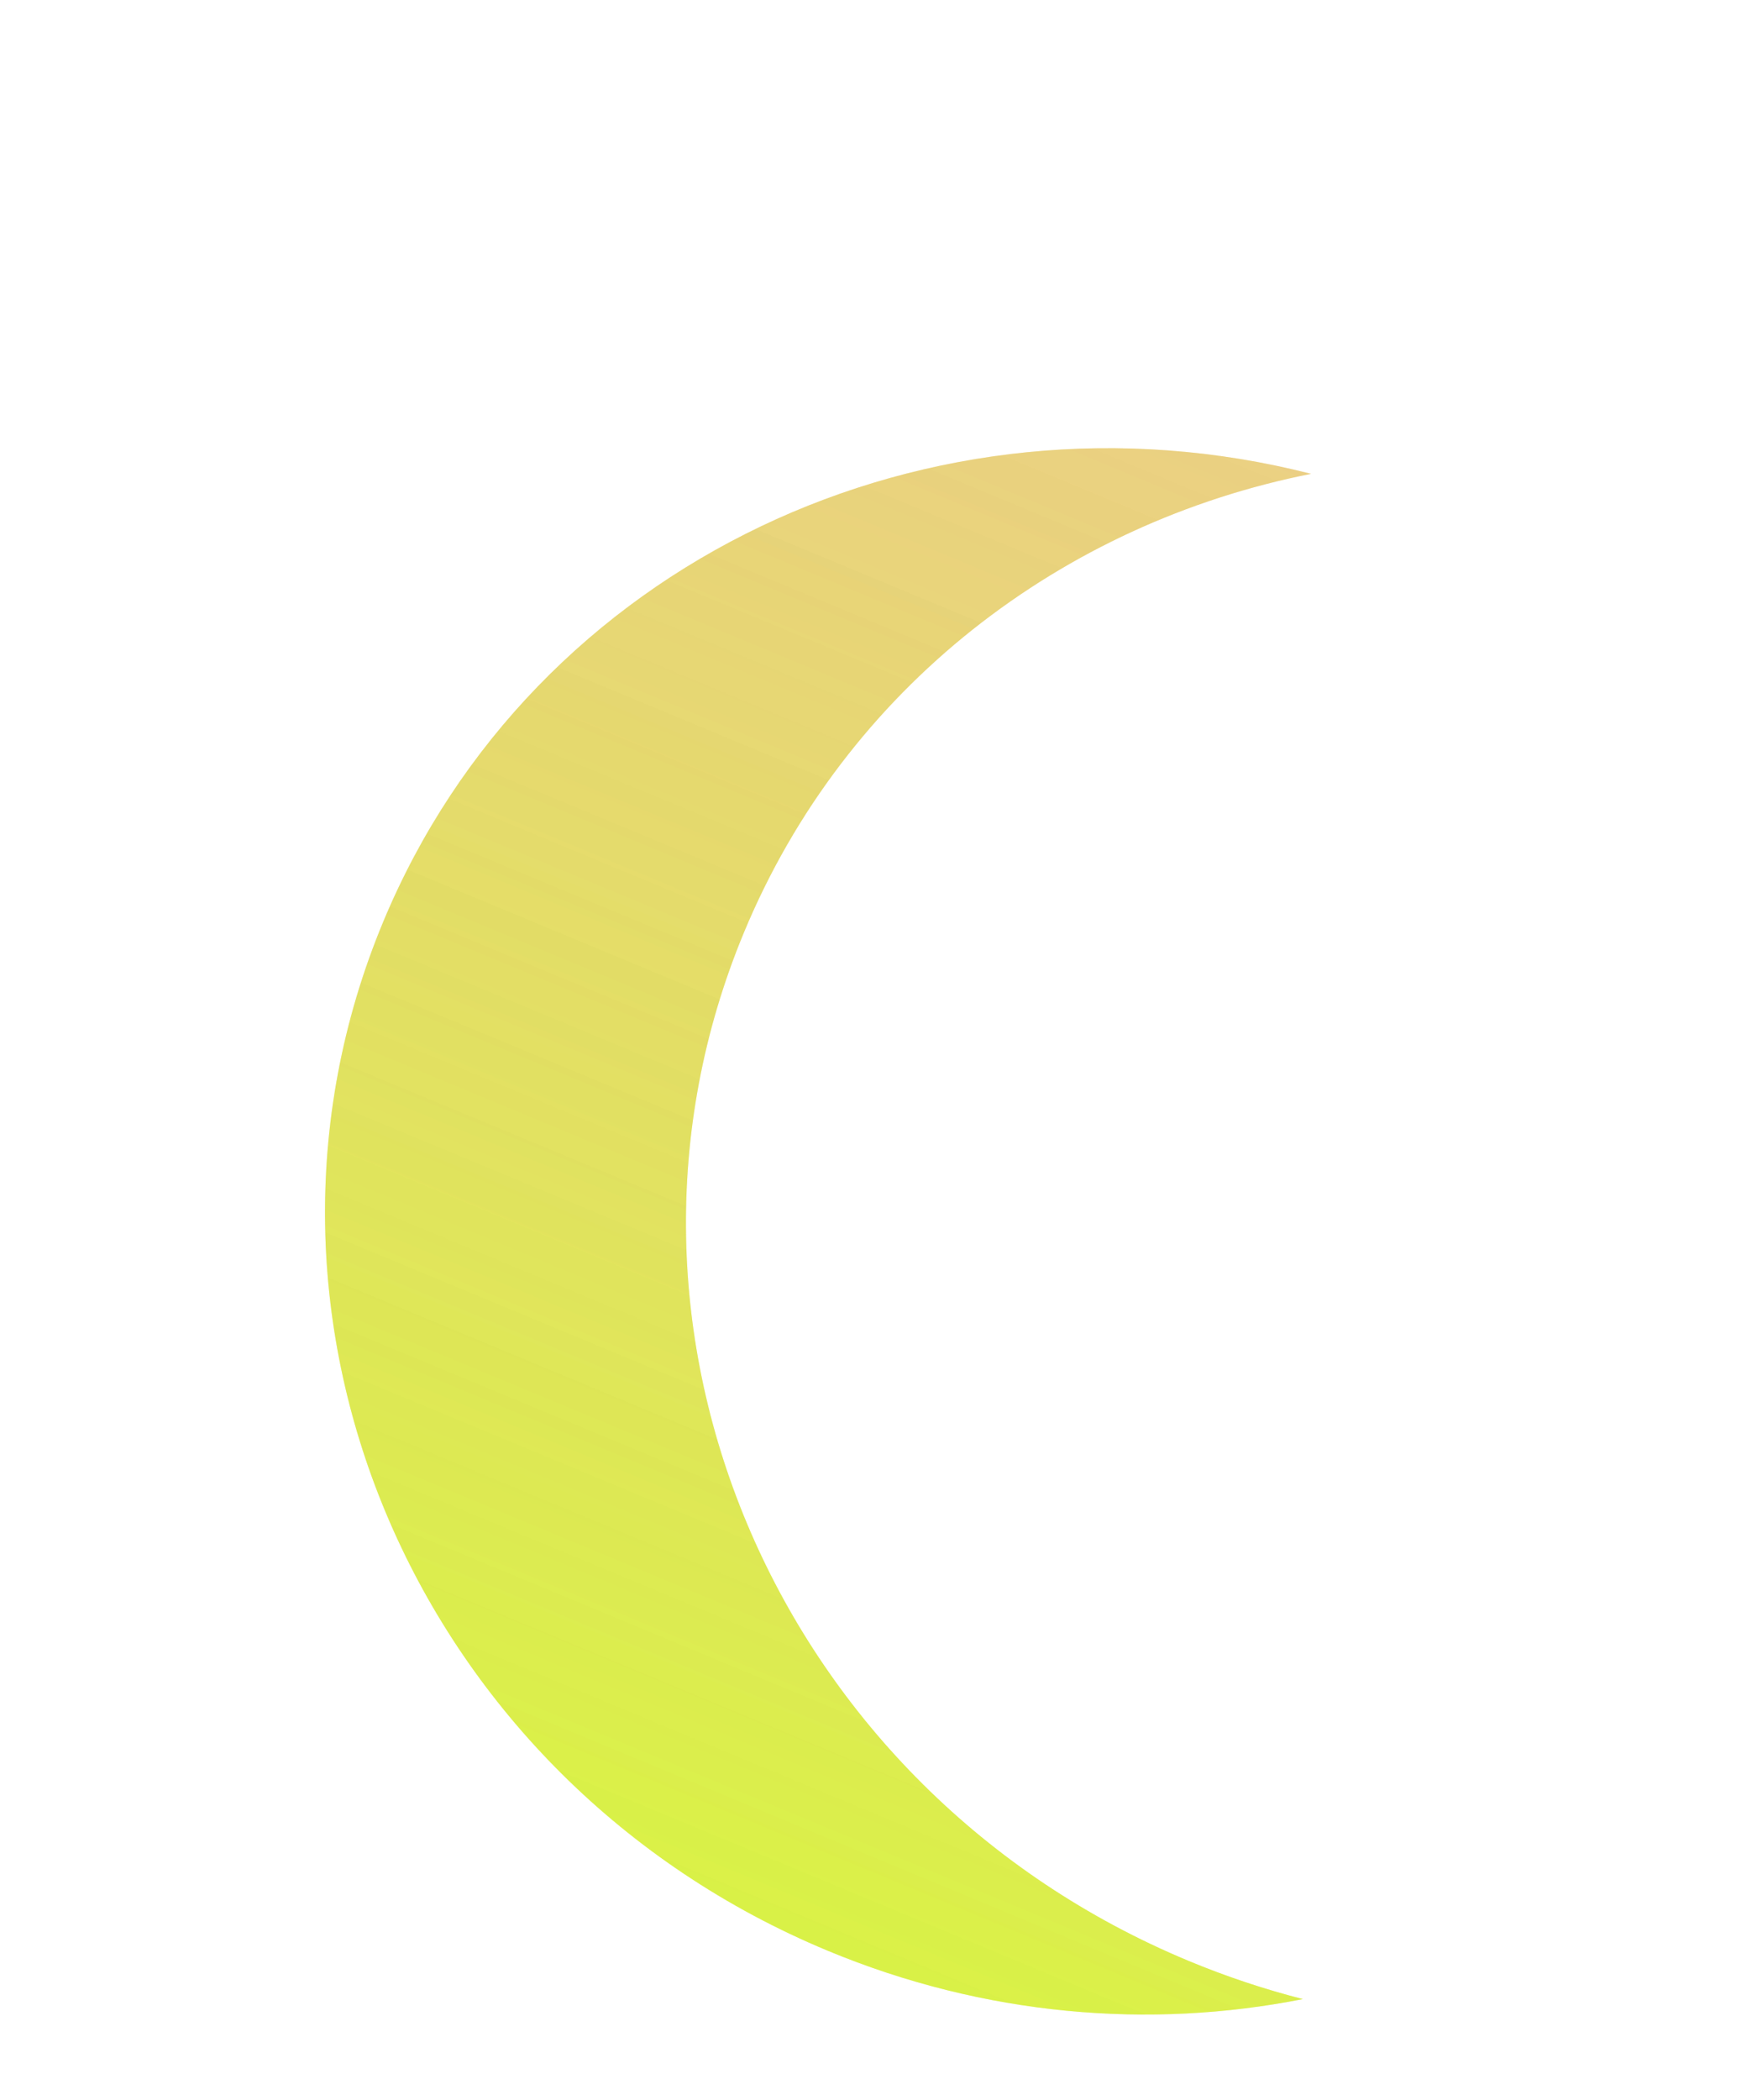 <svg width="209" height="249" viewBox="0 0 209 249" fill="none" xmlns="http://www.w3.org/2000/svg">
<g filter="url(#filter0_d_1_655)">
<g filter="url(#filter1_i_1_655)">
<path fill-rule="evenodd" clip-rule="evenodd" d="M145.514 31.174C116.097 36.999 90.333 56.441 78.239 85.556C58.673 132.659 82.298 187.246 131.006 207.478C135.472 209.334 139.995 210.836 144.54 211.997C126.365 215.596 106.796 213.997 88.194 206.271C39.486 186.038 15.861 131.452 35.427 84.348C53.199 41.564 100.49 19.669 145.514 31.174Z" fill="url(#paint0_linear_1_655)"/>
</g>
<g filter="url(#filter2_i_1_655)">
<path fill-rule="evenodd" clip-rule="evenodd" d="M145.514 31.174C116.097 36.999 90.333 56.441 78.239 85.556C58.673 132.659 82.298 187.246 131.006 207.478C135.472 209.334 139.995 210.836 144.54 211.997C126.365 215.596 106.796 213.997 88.194 206.271C39.486 186.038 15.861 131.452 35.427 84.348C53.199 41.564 100.49 19.669 145.514 31.174Z" fill="url(#paint1_linear_1_655)"/>
</g>
</g>
<defs>
<filter id="filter0_d_1_655" x="8.552" y="3.135" width="176.962" height="245.695" filterUnits="userSpaceOnUse" color-interpolation-filters="sRGB">
<feFlood flood-opacity="0" result="BackgroundImageFix"/>
<feColorMatrix in="SourceAlpha" type="matrix" values="0 0 0 0 0 0 0 0 0 0 0 0 0 0 0 0 0 0 127 0" result="hardAlpha"/>
<feOffset dx="10" dy="5"/>
<feGaussianBlur stdDeviation="15"/>
<feColorMatrix type="matrix" values="0 0 0 0 1 0 0 0 0 1 0 0 0 0 1 0 0 0 0.3 0"/>
<feBlend mode="normal" in2="BackgroundImageFix" result="effect1_dropShadow_1_655"/>
<feBlend mode="normal" in="SourceGraphic" in2="effect1_dropShadow_1_655" result="shape"/>
</filter>
<filter id="filter1_i_1_655" x="28.552" y="28.135" width="116.962" height="205.695" filterUnits="userSpaceOnUse" color-interpolation-filters="sRGB">
<feFlood flood-opacity="0" result="BackgroundImageFix"/>
<feBlend mode="normal" in="SourceGraphic" in2="BackgroundImageFix" result="shape"/>
<feColorMatrix in="SourceAlpha" type="matrix" values="0 0 0 0 0 0 0 0 0 0 0 0 0 0 0 0 0 0 127 0" result="hardAlpha"/>
<feOffset dy="20"/>
<feGaussianBlur stdDeviation="32.5"/>
<feComposite in2="hardAlpha" operator="arithmetic" k2="-1" k3="1"/>
<feColorMatrix type="matrix" values="0 0 0 0 0.98 0 0 0 0 0.424 0 0 0 0 0.129 0 0 0 1 0"/>
<feBlend mode="overlay" in2="shape" result="effect1_innerShadow_1_655"/>
</filter>
<filter id="filter2_i_1_655" x="28.552" y="28.135" width="116.962" height="205.695" filterUnits="userSpaceOnUse" color-interpolation-filters="sRGB">
<feFlood flood-opacity="0" result="BackgroundImageFix"/>
<feBlend mode="normal" in="SourceGraphic" in2="BackgroundImageFix" result="shape"/>
<feColorMatrix in="SourceAlpha" type="matrix" values="0 0 0 0 0 0 0 0 0 0 0 0 0 0 0 0 0 0 127 0" result="hardAlpha"/>
<feOffset dy="20"/>
<feGaussianBlur stdDeviation="32.5"/>
<feComposite in2="hardAlpha" operator="arithmetic" k2="-1" k3="1"/>
<feColorMatrix type="matrix" values="0 0 0 0 0.98 0 0 0 0 0.424 0 0 0 0 0.129 0 0 0 1 0"/>
<feBlend mode="overlay" in2="shape" result="effect1_innerShadow_1_655"/>
</filter>
<linearGradient id="paint0_linear_1_655" x1="88.194" y1="206.271" x2="159.048" y2="35.693" gradientUnits="userSpaceOnUse">
<stop stop-color="#CEEE0D" stop-opacity="0.51"/>
<stop offset="1" stop-color="#DDAF2E" stop-opacity="0.36"/>
</linearGradient>
<linearGradient id="paint1_linear_1_655" x1="88.194" y1="206.271" x2="159.048" y2="35.693" gradientUnits="userSpaceOnUse">
<stop stop-color="#CEEE0D" stop-opacity="0.51"/>
<stop offset="1" stop-color="#DDAF2E" stop-opacity="0.36"/>
</linearGradient>
</defs>
</svg>
